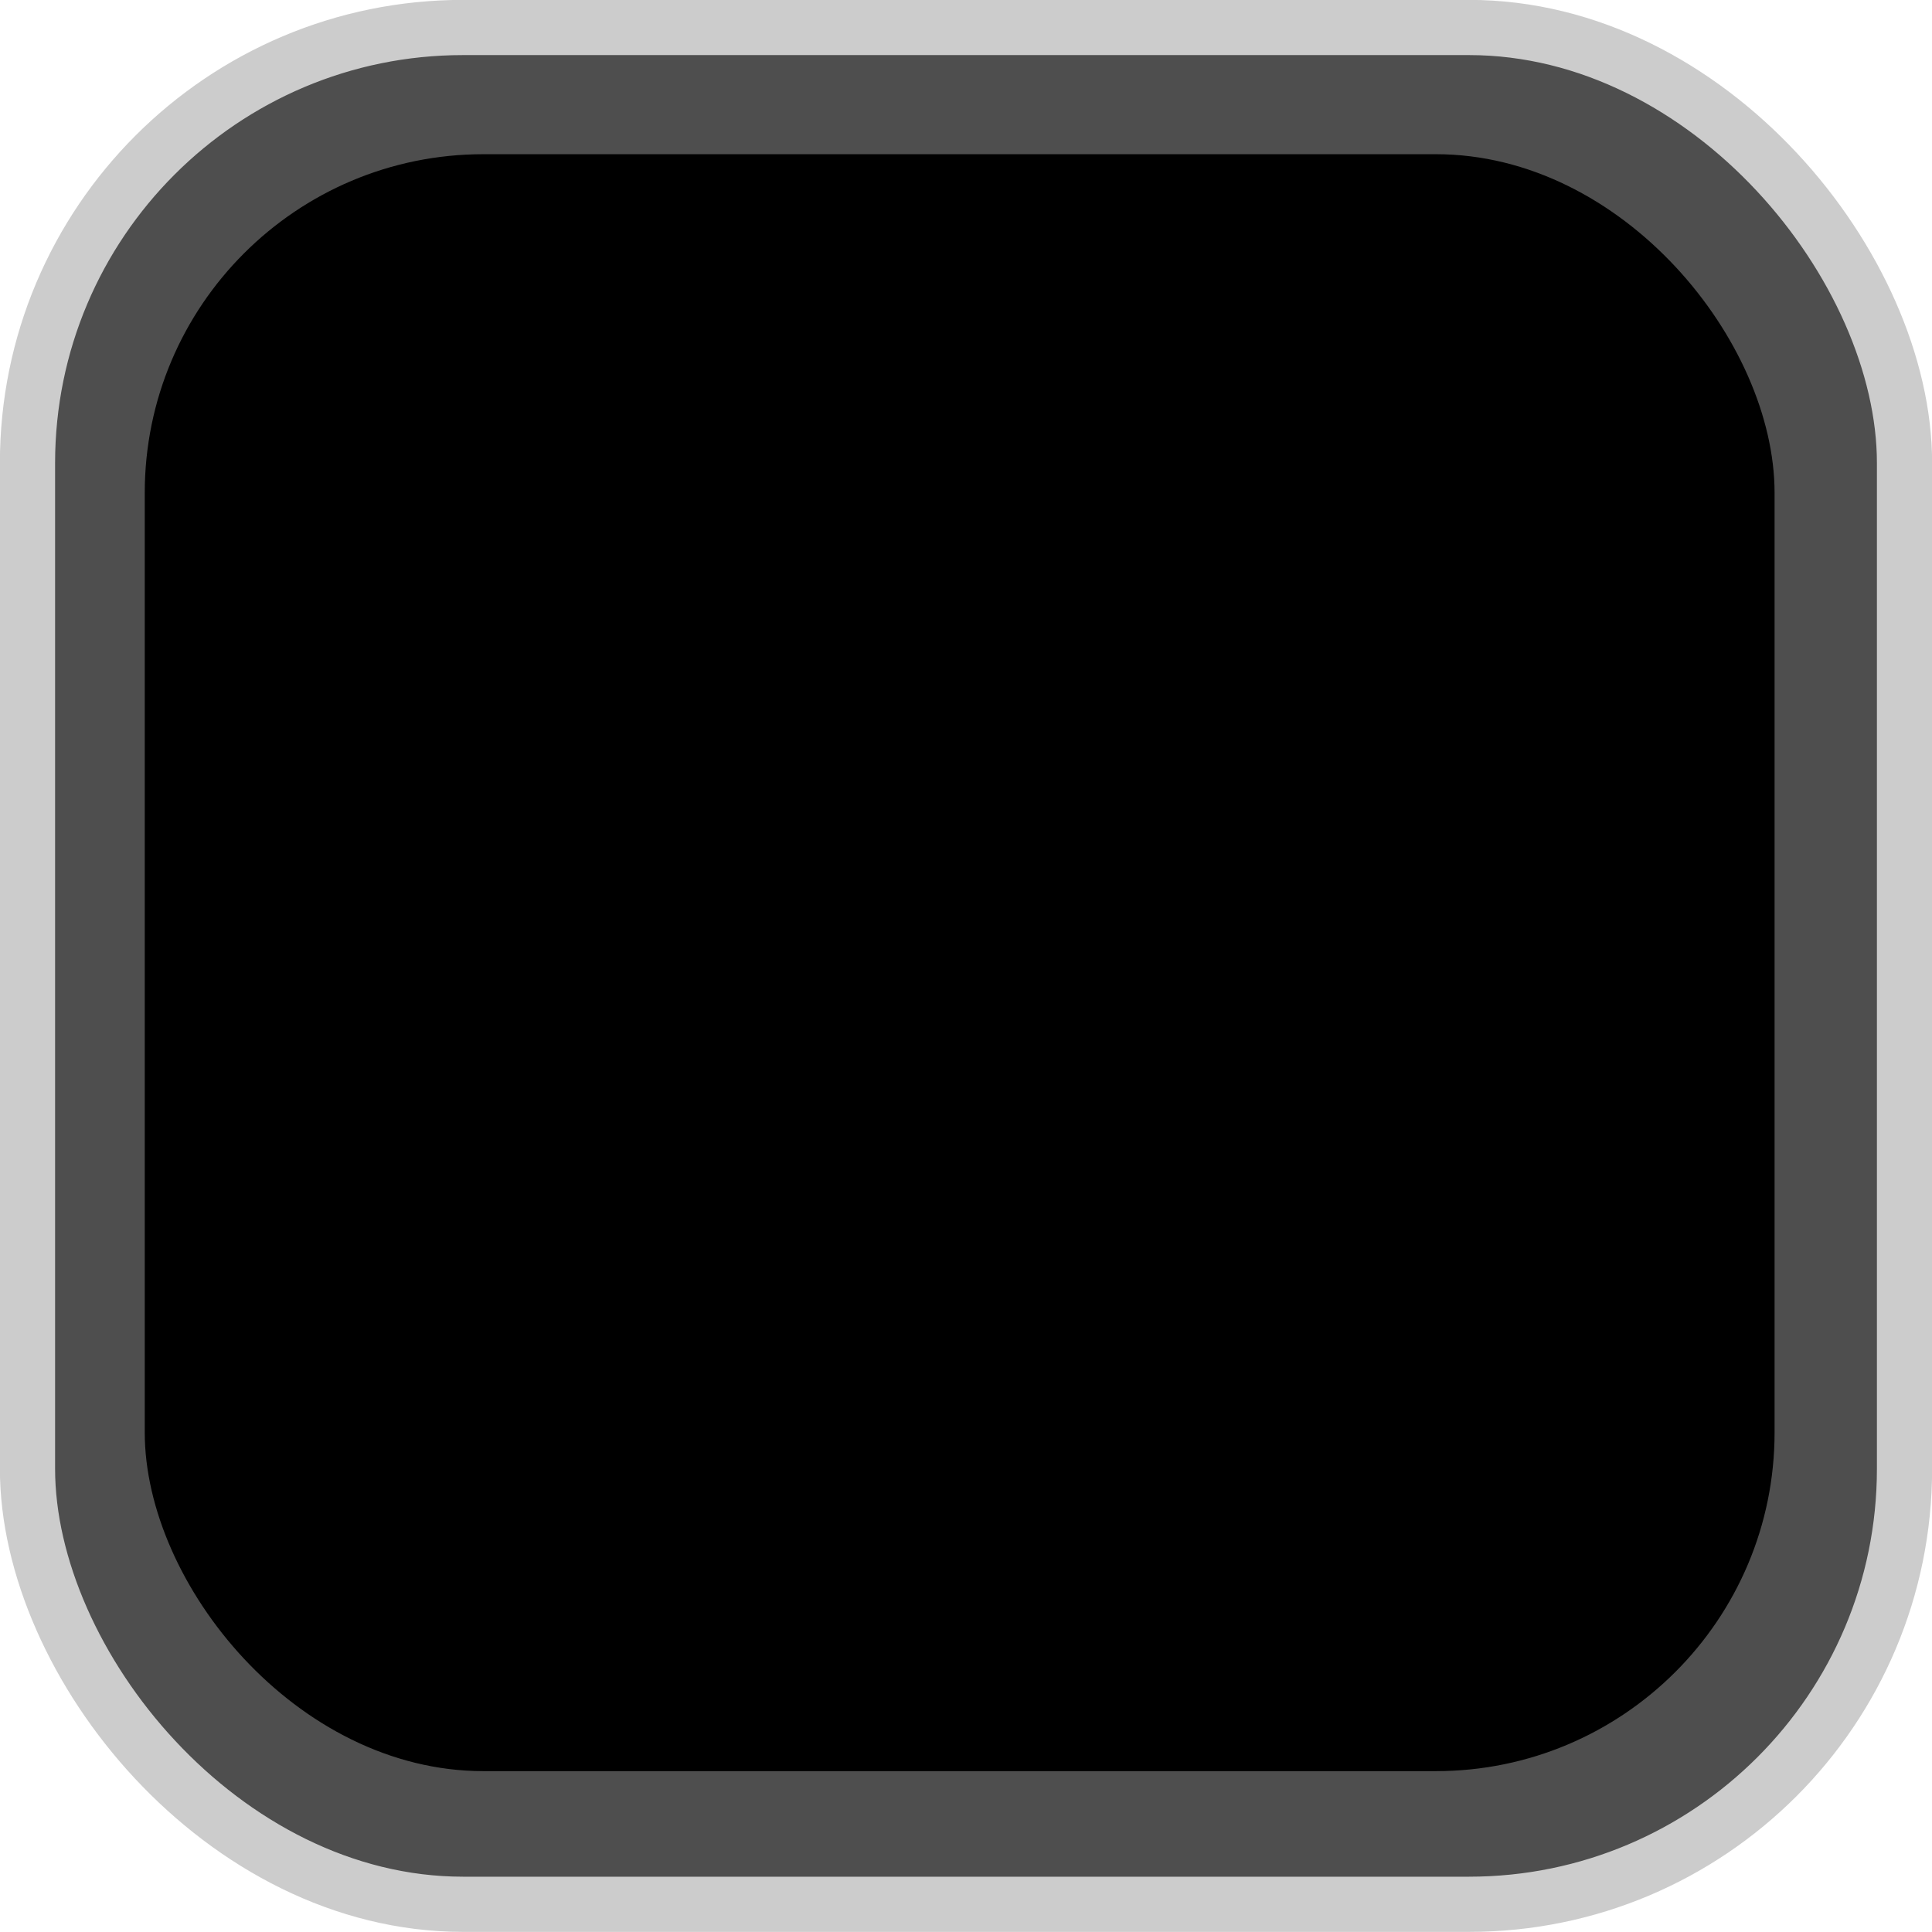 <?xml version="1.0" encoding="UTF-8" standalone="no"?>
<!-- Created with Inkscape (http://www.inkscape.org/) -->

<svg
   xmlns:dc="http://purl.org/dc/elements/1.1/"
   xmlns:cc="http://creativecommons.org/ns#"
   xmlns:rdf="http://www.w3.org/1999/02/22-rdf-syntax-ns#"
   xmlns:svg="http://www.w3.org/2000/svg"
   xmlns="http://www.w3.org/2000/svg"
   xmlns:sodipodi="http://sodipodi.sourceforge.net/DTD/sodipodi-0.dtd"
   xmlns:inkscape="http://www.inkscape.org/namespaces/inkscape"
   width="34"
   height="34"
   viewBox="0 0 8.996 8.996"
   version="1.1"
   id="svg8"
   inkscape:version="0.92.4 (5da689c313, 2019-01-14)"
   sodipodi:docname="surface.svg"
   inkscape:export-filename="/home/simon/src/Themes/enlightenment-themes/enlightenment-elementary/img-manual/e_surface.png"
   inkscape:export-xdpi="96"
   inkscape:export-ydpi="96">
  <defs
     id="defs2" />
  <sodipodi:namedview
     id="base"
     pagecolor="#ffffff"
     bordercolor="#666666"
     borderopacity="1.0"
     inkscape:pageopacity="0.0"
     inkscape:pageshadow="2"
     inkscape:zoom="22.627417"
     inkscape:cx="14.768709"
     inkscape:cy="14.599022"
     inkscape:document-units="mm"
     inkscape:current-layer="layer1"
     showgrid="false"
     units="px"
     inkscape:pagecheckerboard="true"
     inkscape:snap-path-mask="true"
     inkscape:snap-path-clip="true"
     inkscape:window-width="1872"
     inkscape:window-height="1129"
     inkscape:window-x="3888"
     inkscape:window-y="0"
     inkscape:window-maximized="1" />
  <g
     inkscape:label="Layer 1"
     inkscape:groupmode="layer"
     id="layer1"
     transform="translate(0,-288.004)">
    <rect
       id="rect3769"
       width="8.74"
       height="8.739"
       x="0.128"
       y="288.132"
       style="opacity:1;fill:#4e4e4e;fill-opacity:1;stroke:#cccccc;stroke-width:0.257;stroke-miterlimit:4;stroke-dasharray:none;stroke-opacity:1"
       ry="2.028"
       inkscape:export-filename="/home/simon/src/Themes/enlightenment-themes/enlightenment-elementary/img-manual/e_surface.png"
       inkscape:export-xdpi="96"
       inkscape:export-ydpi="96" />
    <rect
       style="fill:#000000;fill-opacity:1;stroke-width:2.076"
       id="rect843"
       width="7.589"
       height="7.529"
       x="0.674"
       y="288.722"
       ry="1.577"
       inkscape:transform-center-x="12.697605"
       inkscape:transform-center-y="-6.7695649"
       inkscape:export-filename="/home/simon/src/Themes/enlightenment-themes/enlightenment-elementary/img-manual/e_surface.png"
       inkscape:export-xdpi="96"
       inkscape:export-ydpi="96" />
  </g>
</svg>
